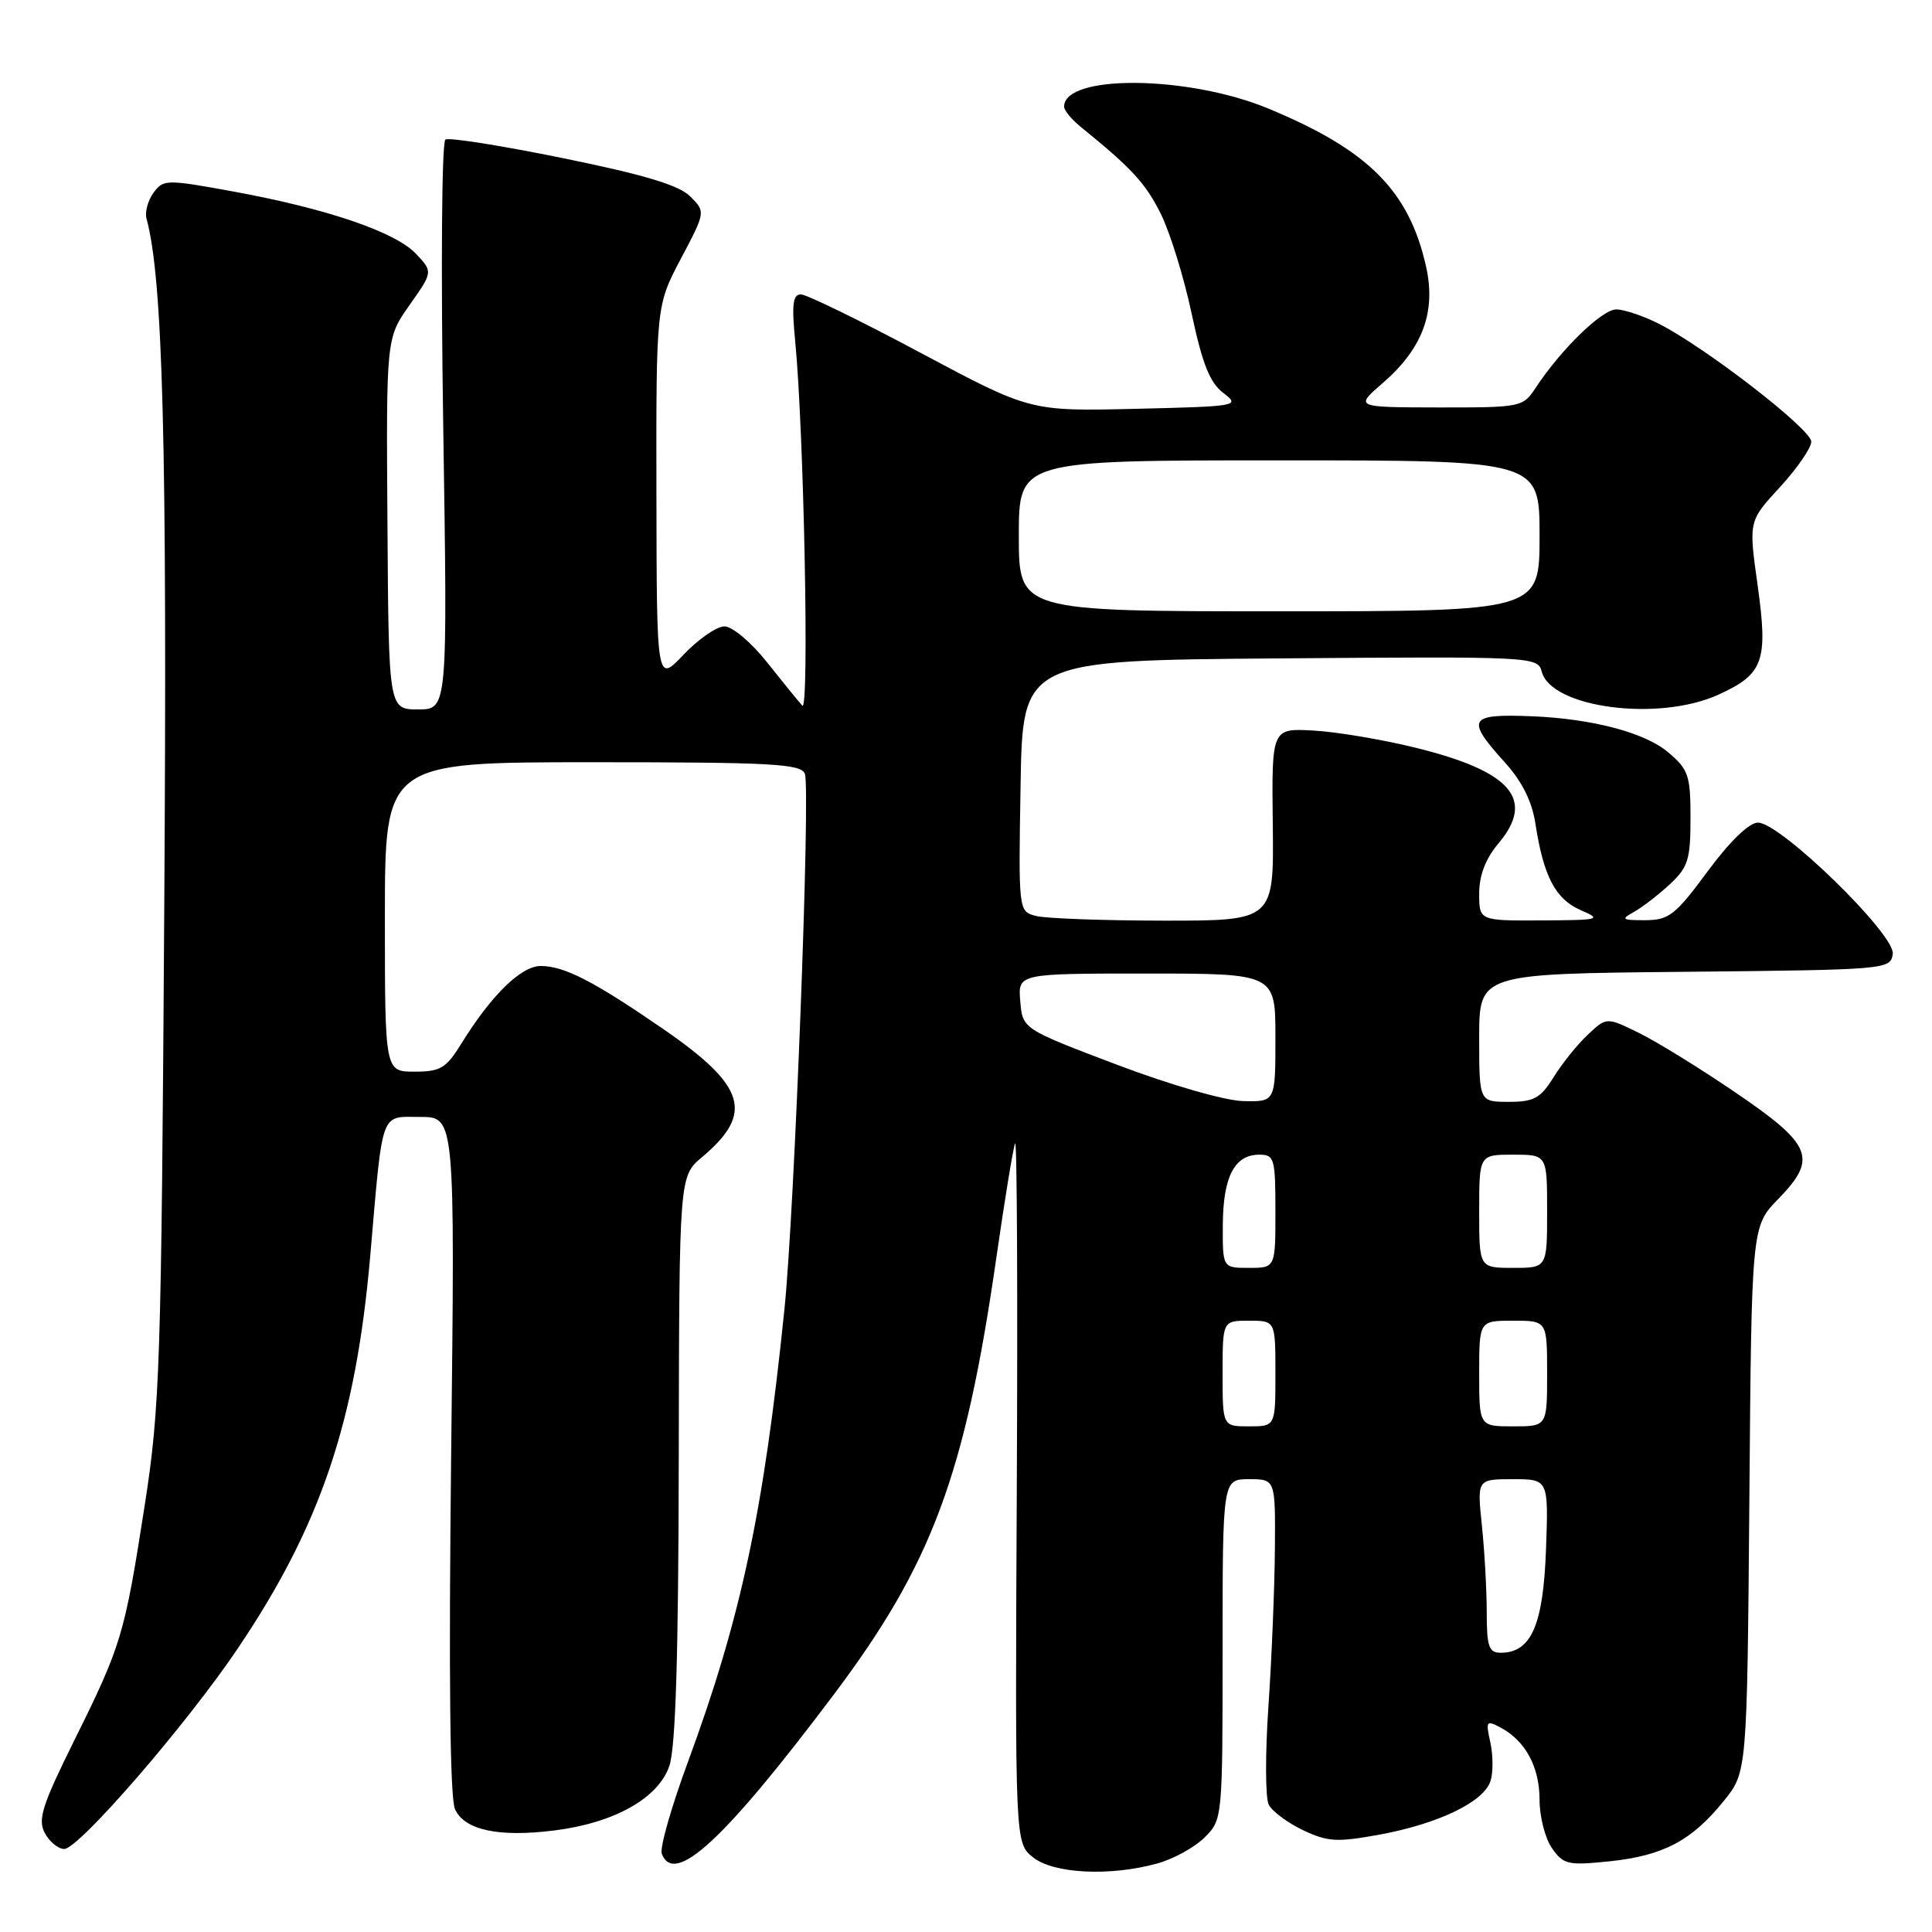 <?xml version="1.0" encoding="UTF-8" standalone="no"?>
<!DOCTYPE svg PUBLIC "-//W3C//DTD SVG 1.1//EN" "http://www.w3.org/Graphics/SVG/1.1/DTD/svg11.dtd" >
<svg xmlns="http://www.w3.org/2000/svg" xmlns:xlink="http://www.w3.org/1999/xlink" version="1.1" viewBox="0 0 256 256">
 <g >
 <path fill="currentColor"
d=" M 153.38 246.91 C 155.51 246.32 158.32 244.77 159.63 243.46 C 161.98 241.11 162.00 240.94 162.00 218.55 C 162.00 196.00 162.00 196.00 165.50 196.00 C 169.00 196.00 169.00 196.00 168.93 205.25 C 168.89 210.34 168.51 219.68 168.08 226.00 C 167.64 232.32 167.66 238.23 168.11 239.12 C 168.56 240.01 170.61 241.53 172.66 242.51 C 175.94 244.06 177.15 244.13 182.83 243.09 C 190.64 241.65 196.63 238.75 197.50 235.99 C 197.86 234.87 197.85 232.58 197.48 230.89 C 196.85 228.04 196.94 227.90 198.85 228.92 C 202.14 230.68 204.00 234.14 204.00 238.50 C 204.00 240.73 204.74 243.61 205.65 244.90 C 207.16 247.07 207.77 247.20 213.31 246.63 C 220.40 245.88 224.16 243.90 228.39 238.66 C 231.50 234.82 231.50 234.82 231.80 198.66 C 232.09 162.50 232.09 162.50 235.63 158.87 C 240.87 153.50 240.15 151.70 230.00 144.79 C 225.32 141.60 219.56 138.04 217.19 136.88 C 212.88 134.76 212.88 134.76 210.38 137.11 C 209.00 138.41 206.97 140.94 205.86 142.73 C 204.13 145.52 203.26 146.00 199.92 146.00 C 196.00 146.00 196.00 146.00 196.00 137.52 C 196.00 129.03 196.00 129.03 223.25 128.77 C 250.07 128.50 250.50 128.47 250.80 126.40 C 251.16 123.85 235.92 109.00 232.94 109.00 C 231.77 109.00 229.22 111.47 226.27 115.46 C 221.99 121.26 221.14 121.92 218.00 121.93 C 214.91 121.94 214.73 121.81 216.50 120.84 C 217.60 120.23 219.74 118.58 221.25 117.18 C 223.68 114.92 224.00 113.91 224.00 108.40 C 224.00 102.72 223.74 101.96 221.01 99.66 C 217.93 97.07 210.97 95.23 203.00 94.91 C 194.57 94.57 194.18 95.24 199.39 101.01 C 201.68 103.54 203.00 106.19 203.45 109.13 C 204.52 116.11 206.10 119.13 209.42 120.58 C 212.32 121.84 212.03 121.92 204.25 121.96 C 196.00 122.00 196.00 122.00 196.00 118.39 C 196.00 115.99 196.85 113.78 198.55 111.76 C 203.48 105.90 200.25 102.19 187.50 99.06 C 183.10 97.98 177.03 96.96 174.00 96.80 C 168.50 96.50 168.50 96.50 168.65 109.25 C 168.80 122.00 168.80 122.00 154.15 121.99 C 146.09 121.98 138.48 121.70 137.23 121.36 C 134.96 120.76 134.95 120.68 135.23 104.13 C 135.50 87.50 135.50 87.50 169.63 87.24 C 203.18 86.98 203.77 87.01 204.29 89.00 C 205.55 93.80 219.74 95.66 227.67 92.06 C 233.69 89.33 234.30 87.62 232.89 77.52 C 231.70 69.05 231.70 69.05 235.85 64.55 C 238.13 62.07 240.00 59.36 240.00 58.52 C 240.00 56.88 226.06 46.09 219.85 42.92 C 217.78 41.87 215.21 41.00 214.16 41.00 C 212.27 41.00 206.80 46.33 203.46 51.42 C 201.81 53.94 201.51 54.00 190.63 53.99 C 179.50 53.97 179.50 53.97 183.24 50.74 C 188.51 46.17 190.31 41.33 188.96 35.31 C 186.70 25.25 181.31 19.86 168.00 14.36 C 157.37 9.97 141.00 9.83 141.00 14.13 C 141.00 14.62 141.96 15.80 143.14 16.76 C 149.99 22.32 151.77 24.25 153.80 28.31 C 155.03 30.78 156.88 36.74 157.90 41.56 C 159.32 48.23 160.32 50.73 162.10 52.07 C 164.37 53.79 164.06 53.85 150.47 54.17 C 136.50 54.50 136.50 54.50 122.00 46.76 C 114.03 42.50 106.88 39.02 106.13 39.01 C 105.05 39.00 104.89 40.32 105.37 45.25 C 106.52 57.02 107.26 94.53 106.31 93.50 C 105.81 92.95 103.70 90.36 101.63 87.75 C 99.55 85.12 97.03 83.00 96.00 83.00 C 94.97 83.00 92.53 84.69 90.57 86.75 C 87.02 90.50 87.02 90.50 86.98 65.50 C 86.94 40.50 86.94 40.50 90.22 34.28 C 93.50 28.07 93.50 28.07 91.46 26.03 C 89.99 24.54 85.39 23.16 74.66 20.97 C 66.54 19.31 59.50 18.19 59.02 18.49 C 58.53 18.79 58.41 35.55 58.73 56.51 C 59.31 94.00 59.31 94.00 55.41 94.00 C 51.50 94.00 51.50 94.00 51.34 69.41 C 51.17 44.81 51.17 44.81 54.27 40.42 C 57.37 36.02 57.37 36.02 55.12 33.63 C 52.40 30.74 43.37 27.66 30.94 25.38 C 22.03 23.75 21.65 23.76 20.34 25.54 C 19.60 26.56 19.18 28.09 19.41 28.95 C 21.59 36.96 22.16 58.79 21.77 119.50 C 21.38 181.13 21.20 186.43 19.17 199.50 C 16.50 216.65 16.10 218.00 9.83 230.64 C 5.58 239.21 4.98 241.10 5.94 242.89 C 6.56 244.05 7.72 245.00 8.51 245.00 C 10.44 245.00 24.78 228.44 31.54 218.38 C 42.50 202.11 47.14 188.33 49.05 166.50 C 50.76 146.79 50.33 148.00 55.69 148.00 C 60.29 148.00 60.29 148.00 59.78 192.75 C 59.45 222.03 59.62 238.27 60.29 239.73 C 61.55 242.50 66.08 243.47 73.42 242.55 C 81.39 241.56 87.23 238.28 88.69 234.00 C 89.53 231.55 89.90 219.34 89.94 193.19 C 90.00 155.87 90.00 155.87 93.02 153.33 C 99.95 147.50 98.85 143.90 87.81 136.30 C 78.65 130.00 74.76 128.00 71.65 128.00 C 69.05 128.00 65.11 131.85 61.12 138.30 C 59.12 141.55 58.36 142.00 54.92 142.00 C 51.00 142.00 51.00 142.00 51.00 121.50 C 51.00 101.00 51.00 101.00 78.53 101.00 C 102.29 101.00 106.14 101.21 106.65 102.53 C 107.41 104.51 105.28 160.51 103.94 173.50 C 101.20 200.26 98.19 214.38 91.16 233.45 C 88.96 239.40 87.40 244.88 87.69 245.63 C 89.35 249.96 95.97 243.83 110.48 224.54 C 123.49 207.24 127.87 195.47 132.02 166.66 C 133.14 158.87 134.26 152.05 134.51 151.50 C 134.76 150.95 134.86 171.58 134.73 197.34 C 134.50 244.18 134.50 244.18 136.86 246.09 C 139.57 248.28 147.10 248.66 153.38 246.91 Z  M 197.00 213.65 C 197.00 210.70 196.71 205.53 196.36 202.15 C 195.72 196.00 195.72 196.00 200.45 196.00 C 205.19 196.00 205.19 196.00 204.85 205.40 C 204.48 215.38 202.88 219.00 198.85 219.00 C 197.28 219.00 197.00 218.18 197.00 213.65 Z  M 162.00 182.00 C 162.00 175.00 162.00 175.00 165.50 175.00 C 169.00 175.00 169.00 175.00 169.00 182.00 C 169.00 189.00 169.00 189.00 165.50 189.00 C 162.00 189.00 162.00 189.00 162.00 182.00 Z  M 196.00 182.00 C 196.00 175.00 196.00 175.00 200.50 175.00 C 205.00 175.00 205.00 175.00 205.00 182.00 C 205.00 189.00 205.00 189.00 200.50 189.00 C 196.00 189.00 196.00 189.00 196.00 182.00 Z  M 162.03 162.25 C 162.07 155.91 163.59 153.00 166.86 153.00 C 168.86 153.00 169.00 153.50 169.00 160.50 C 169.00 168.00 169.00 168.00 165.50 168.00 C 162.00 168.00 162.00 168.00 162.03 162.25 Z  M 196.00 160.50 C 196.00 153.00 196.00 153.00 200.50 153.00 C 205.00 153.00 205.00 153.00 205.00 160.50 C 205.00 168.00 205.00 168.00 200.50 168.00 C 196.00 168.00 196.00 168.00 196.00 160.50 Z  M 148.00 141.08 C 135.50 136.34 135.50 136.34 135.19 132.67 C 134.88 129.00 134.88 129.00 151.94 129.00 C 169.00 129.00 169.00 129.00 169.00 137.50 C 169.00 146.00 169.00 146.00 164.75 145.90 C 162.32 145.85 155.16 143.79 148.00 141.08 Z  M 135.00 71.00 C 135.00 61.00 135.00 61.00 169.50 61.00 C 204.00 61.00 204.00 61.00 204.00 71.00 C 204.00 81.00 204.00 81.00 169.50 81.00 C 135.00 81.00 135.00 81.00 135.00 71.00 Z "/>
</g>
</svg>